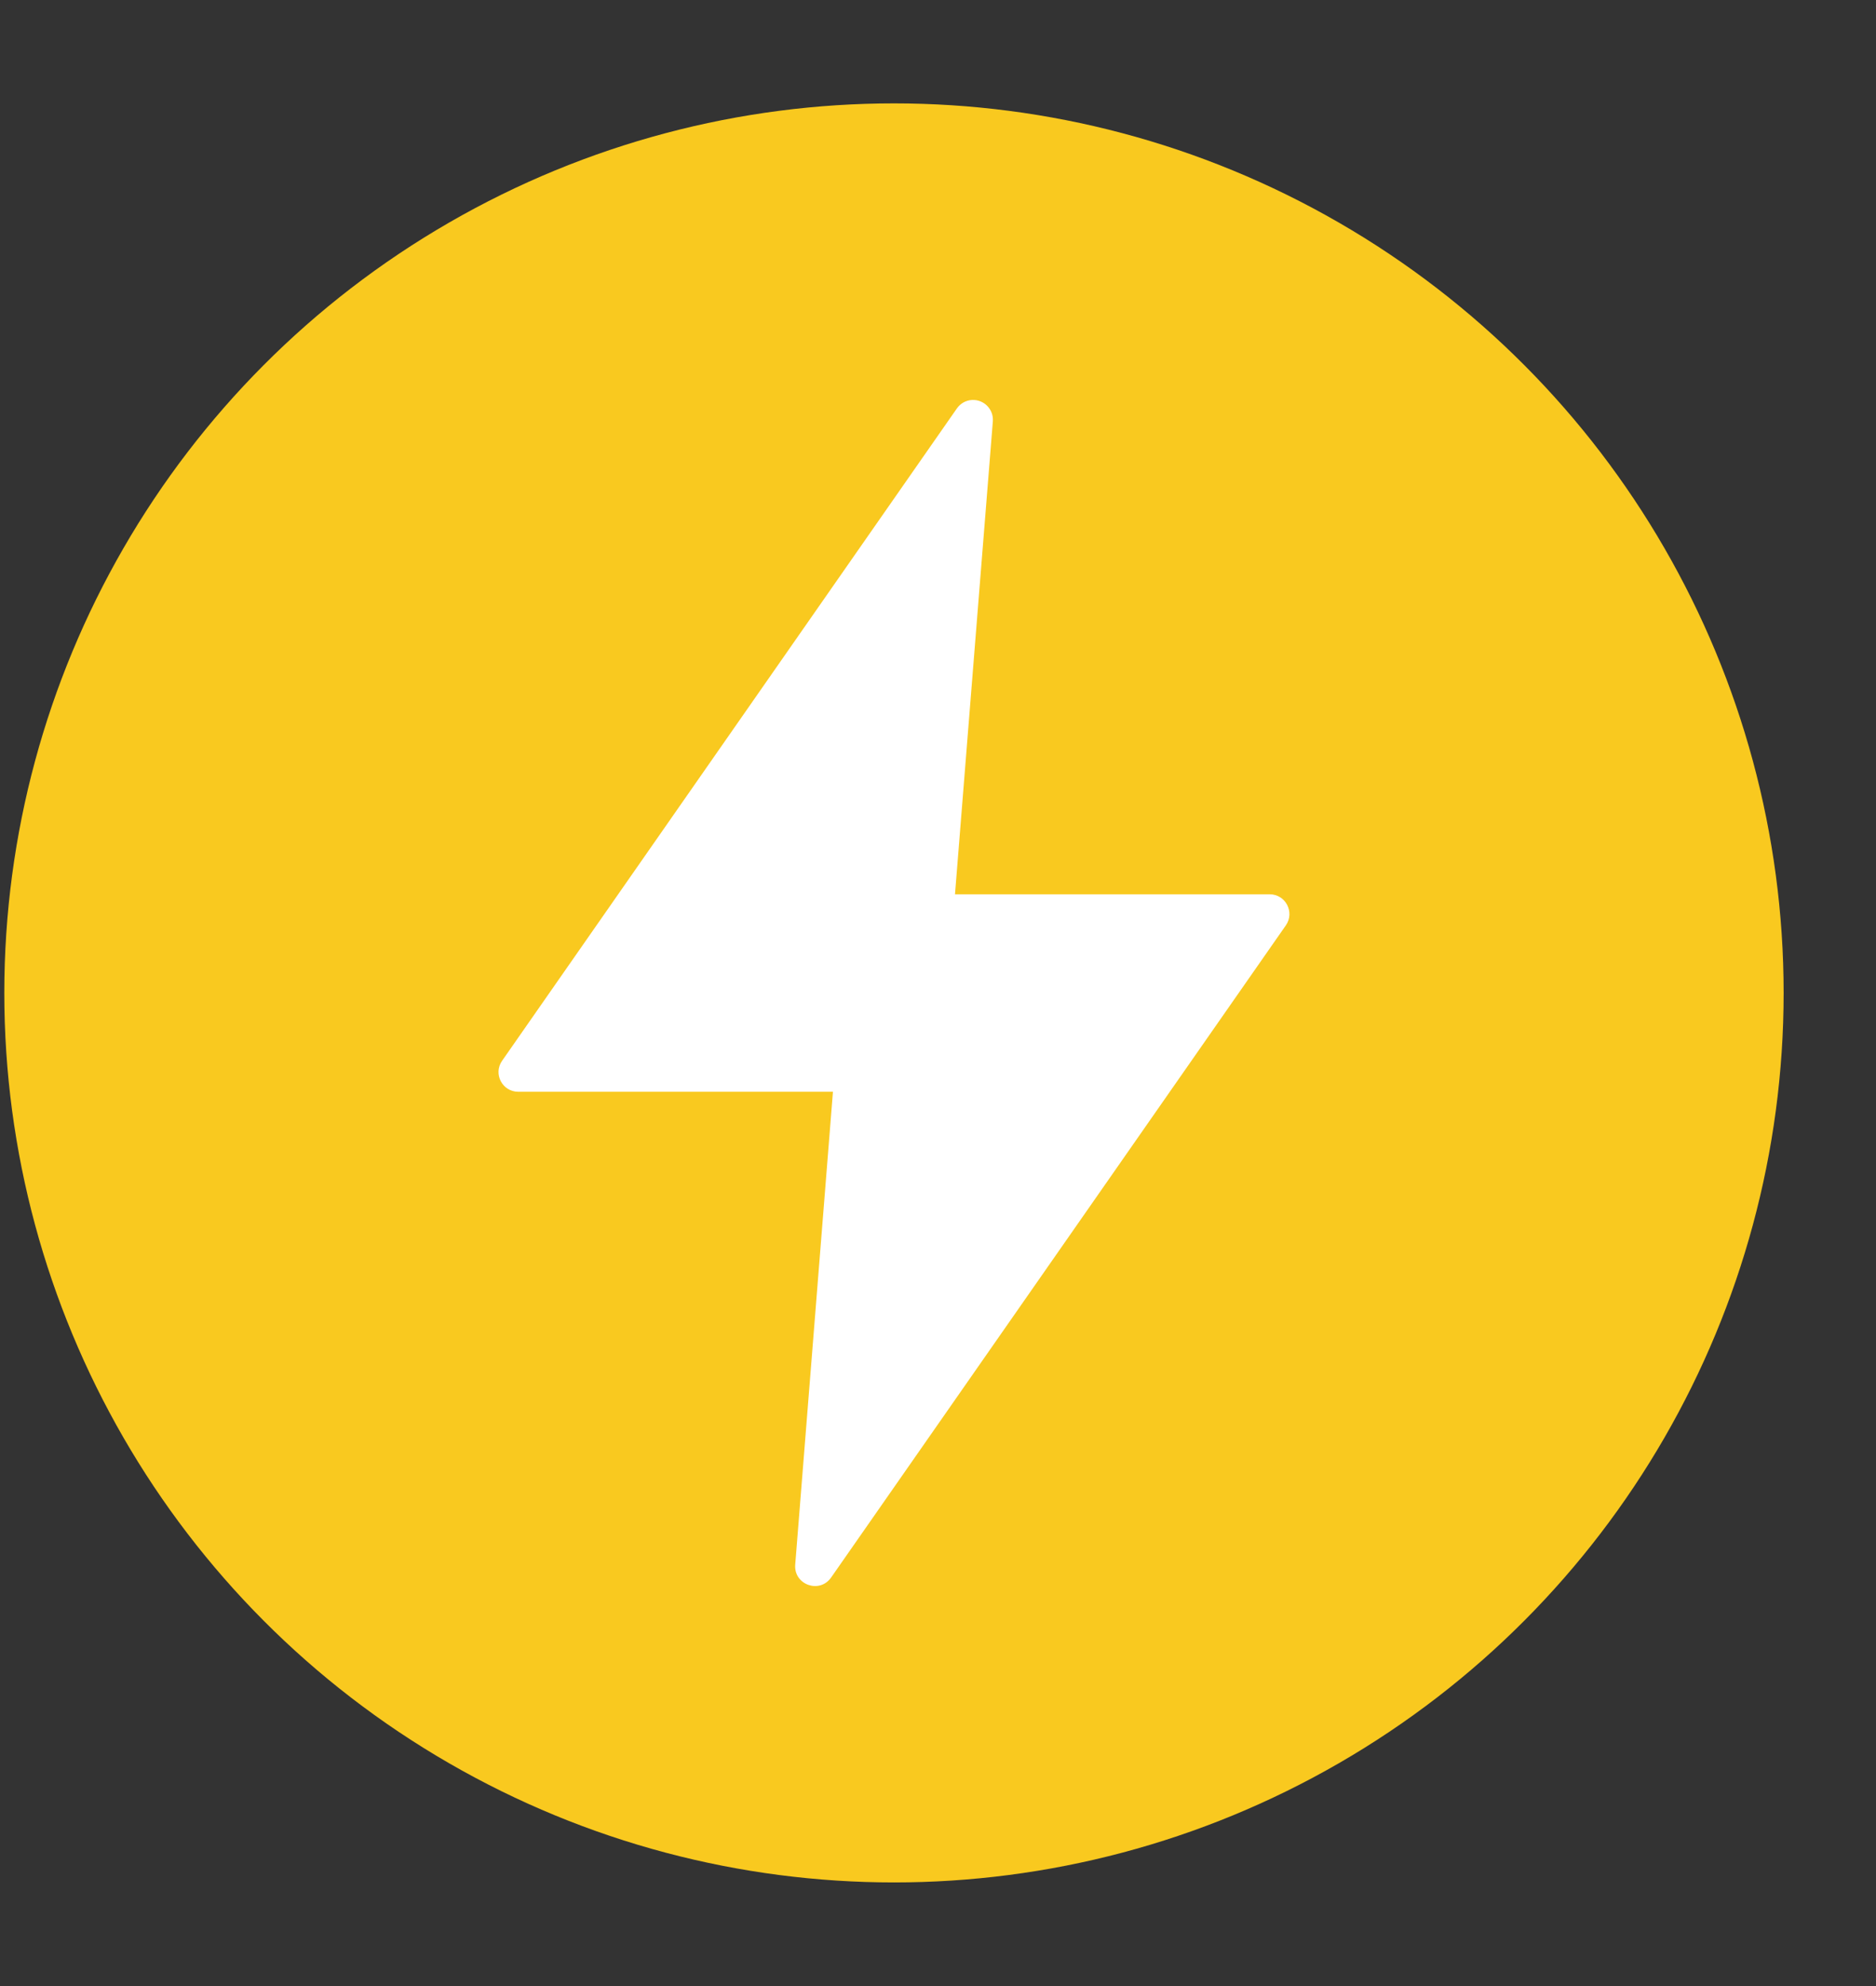 <svg width="17" height="18" viewBox="0 0 17 18" fill="none" xmlns="http://www.w3.org/2000/svg">
<rect x="0" y="0" width="17" height="18" fill="#333333" stroke="none"/>
<circle cx="8.101" cy="8.999" r="8.062" fill="#F9C91F"/>
<path d="M8.809 3.625C8.753 3.628 8.703 3.656 8.671 3.702L4.55 9.614C4.467 9.733 4.552 9.895 4.697 9.895H7.548L7.206 14.182C7.193 14.363 7.426 14.447 7.531 14.298L11.652 8.387C11.735 8.268 11.65 8.105 11.505 8.105H8.654L8.997 3.818C9.005 3.71 8.917 3.62 8.809 3.625Z" fill="white"/>
</svg>

